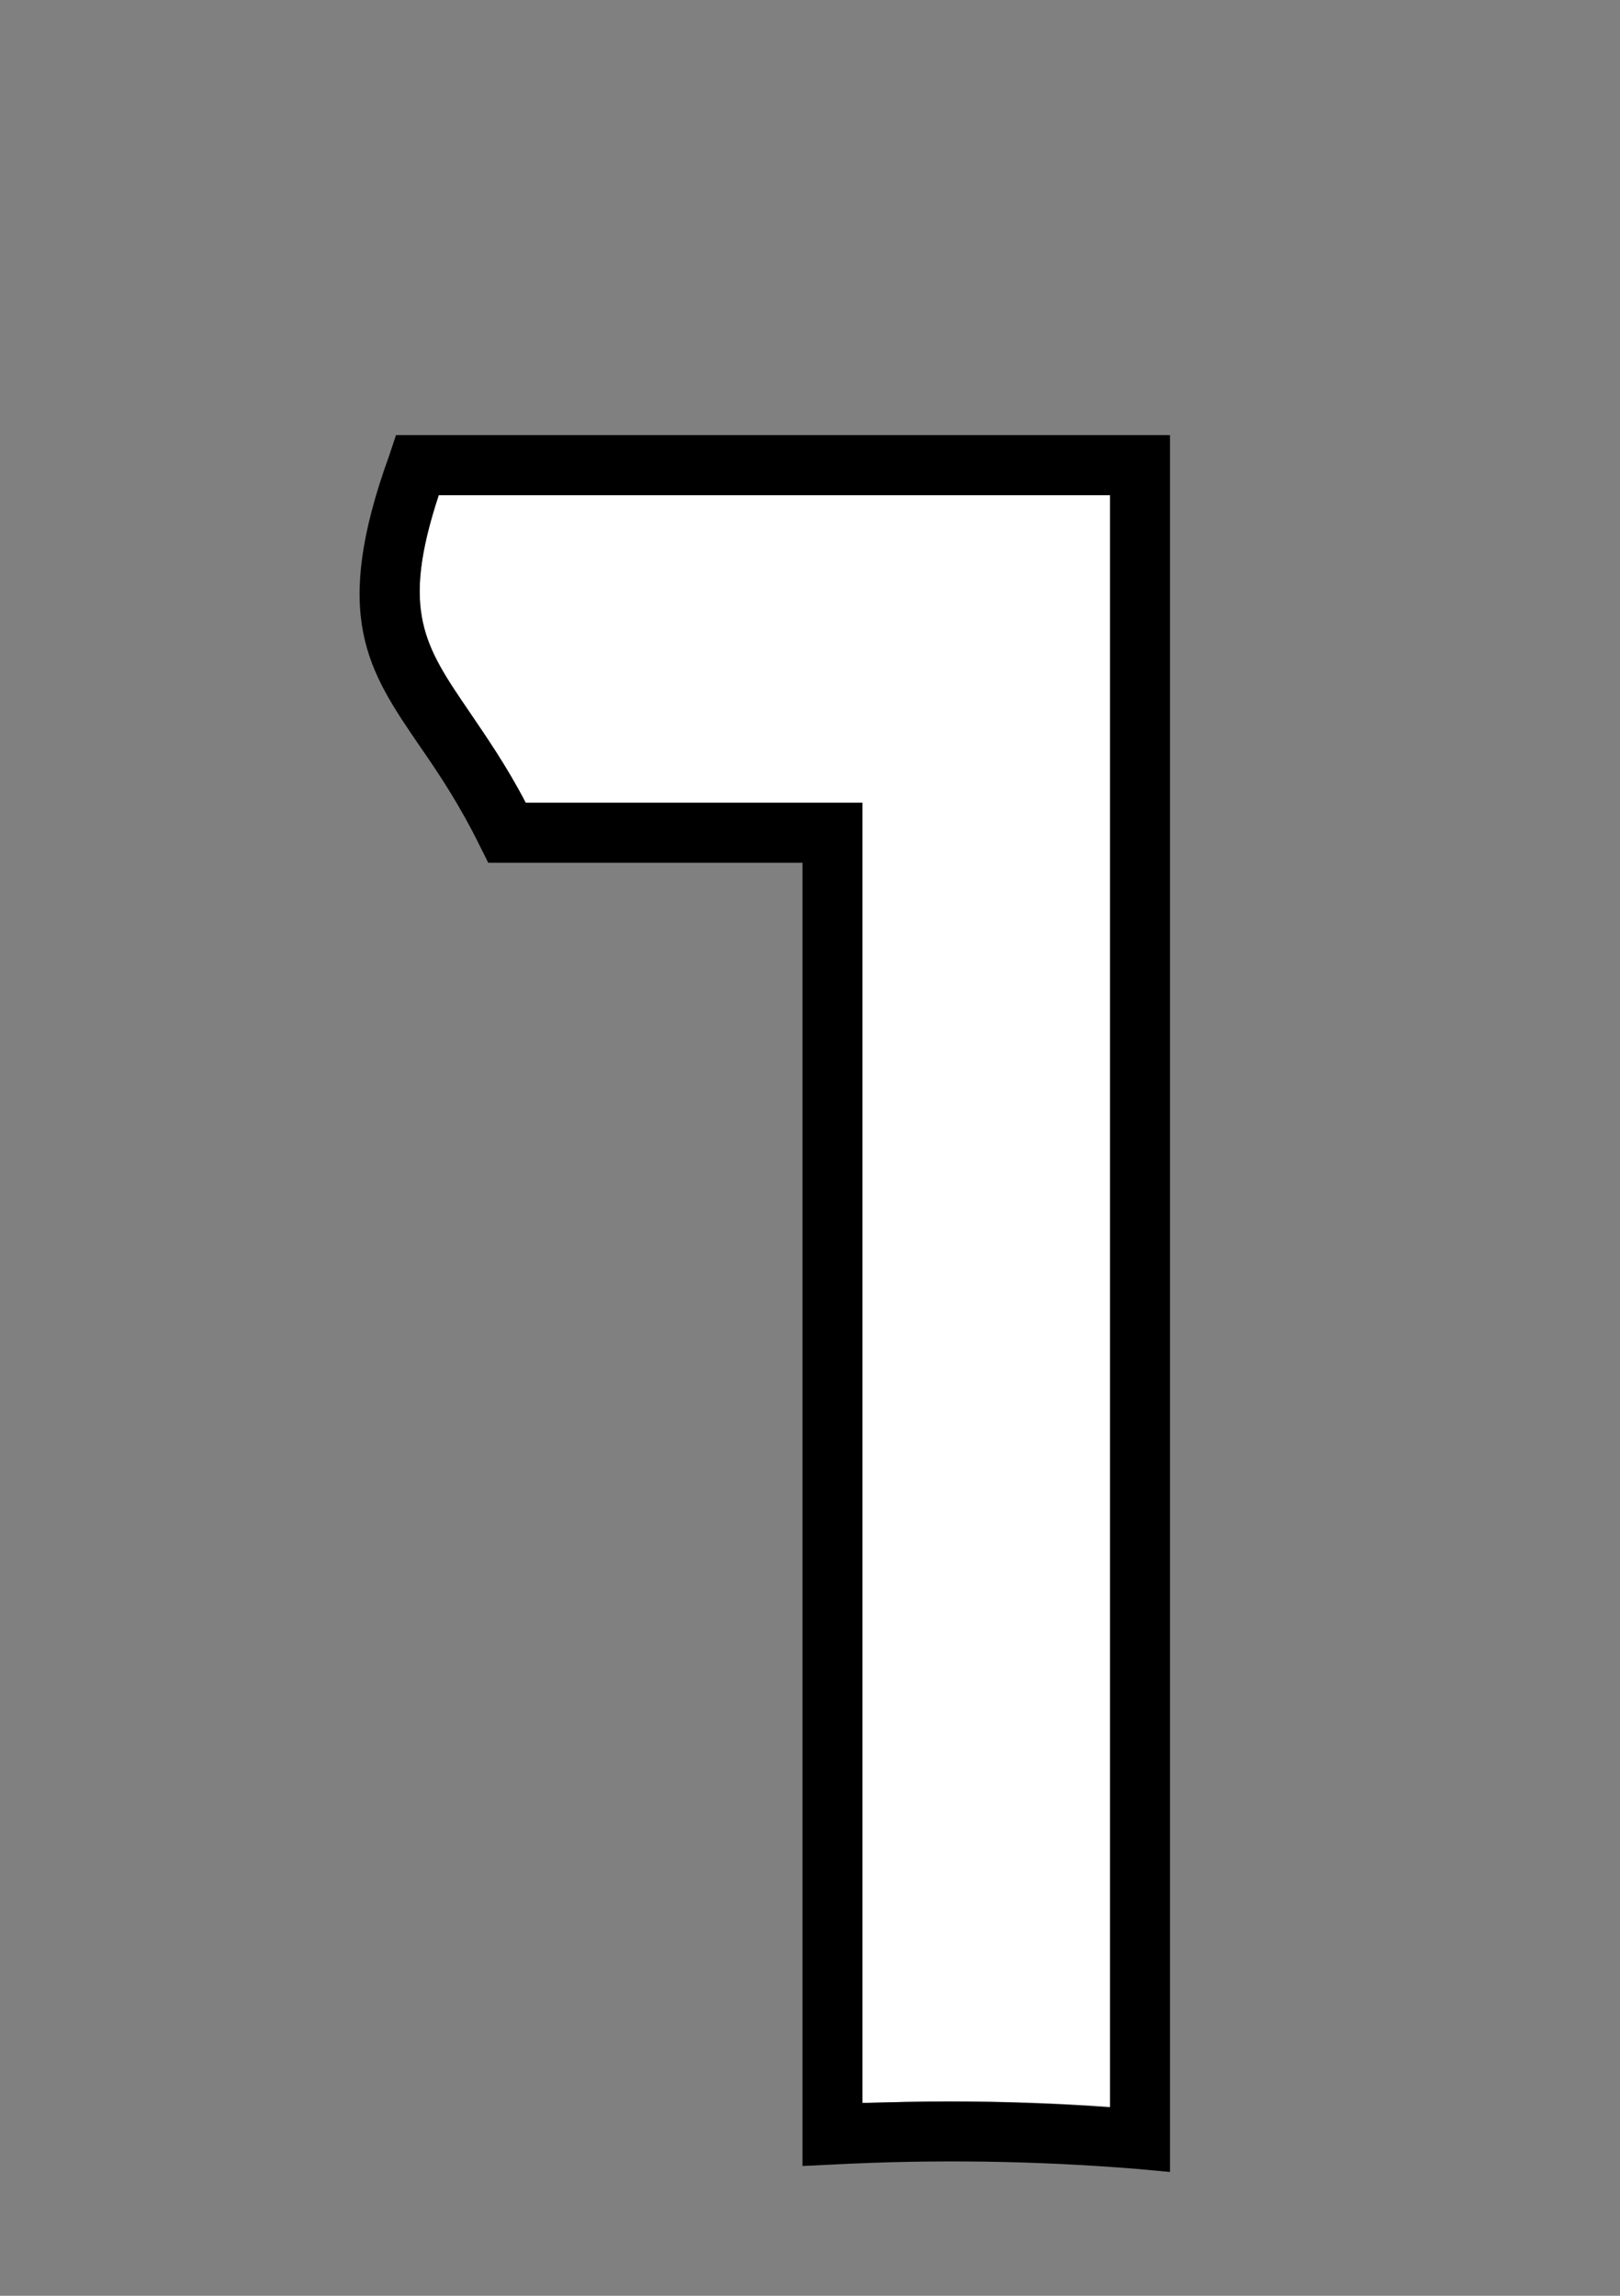 <svg xmlns="http://www.w3.org/2000/svg" viewBox="0 0 216 306" enable-background="new 0 0 216 306"><rect x="0" y="0" width="216" height="306" fill="#808080" stroke="none"/><path fill="#fff" d="M148 66v214.8c-7.1-.5-14.3-.7-21.4-.7-3.8 0-7.7.1-11.6.2v-173.3h-44.9c-2.6-4.9-5.2-8.7-7.5-12.1-6-8.8-9.2-13.5-4.1-28.9h89.5z"/><path d="M156 58v231.5l-4.3-.4c-13.4-1.1-27.1-1.3-40.5-.6l-4.2.2v-173.7h-41.9l-1.1-2.2c-2.7-5.5-5.5-9.7-8-13.3-6.9-10.1-11.9-17.3-4.1-38.8l.9-2.7h103.2zm-8 222.9v-214.9h-89.5c-5.1 15.5-1.9 20.1 4.1 28.9 2.3 3.4 4.9 7.1 7.5 12.1h44.9v173.3c3.9-.1 7.8-.2 11.6-.2 7.1 0 14.3.3 21.4.8z"/></svg>